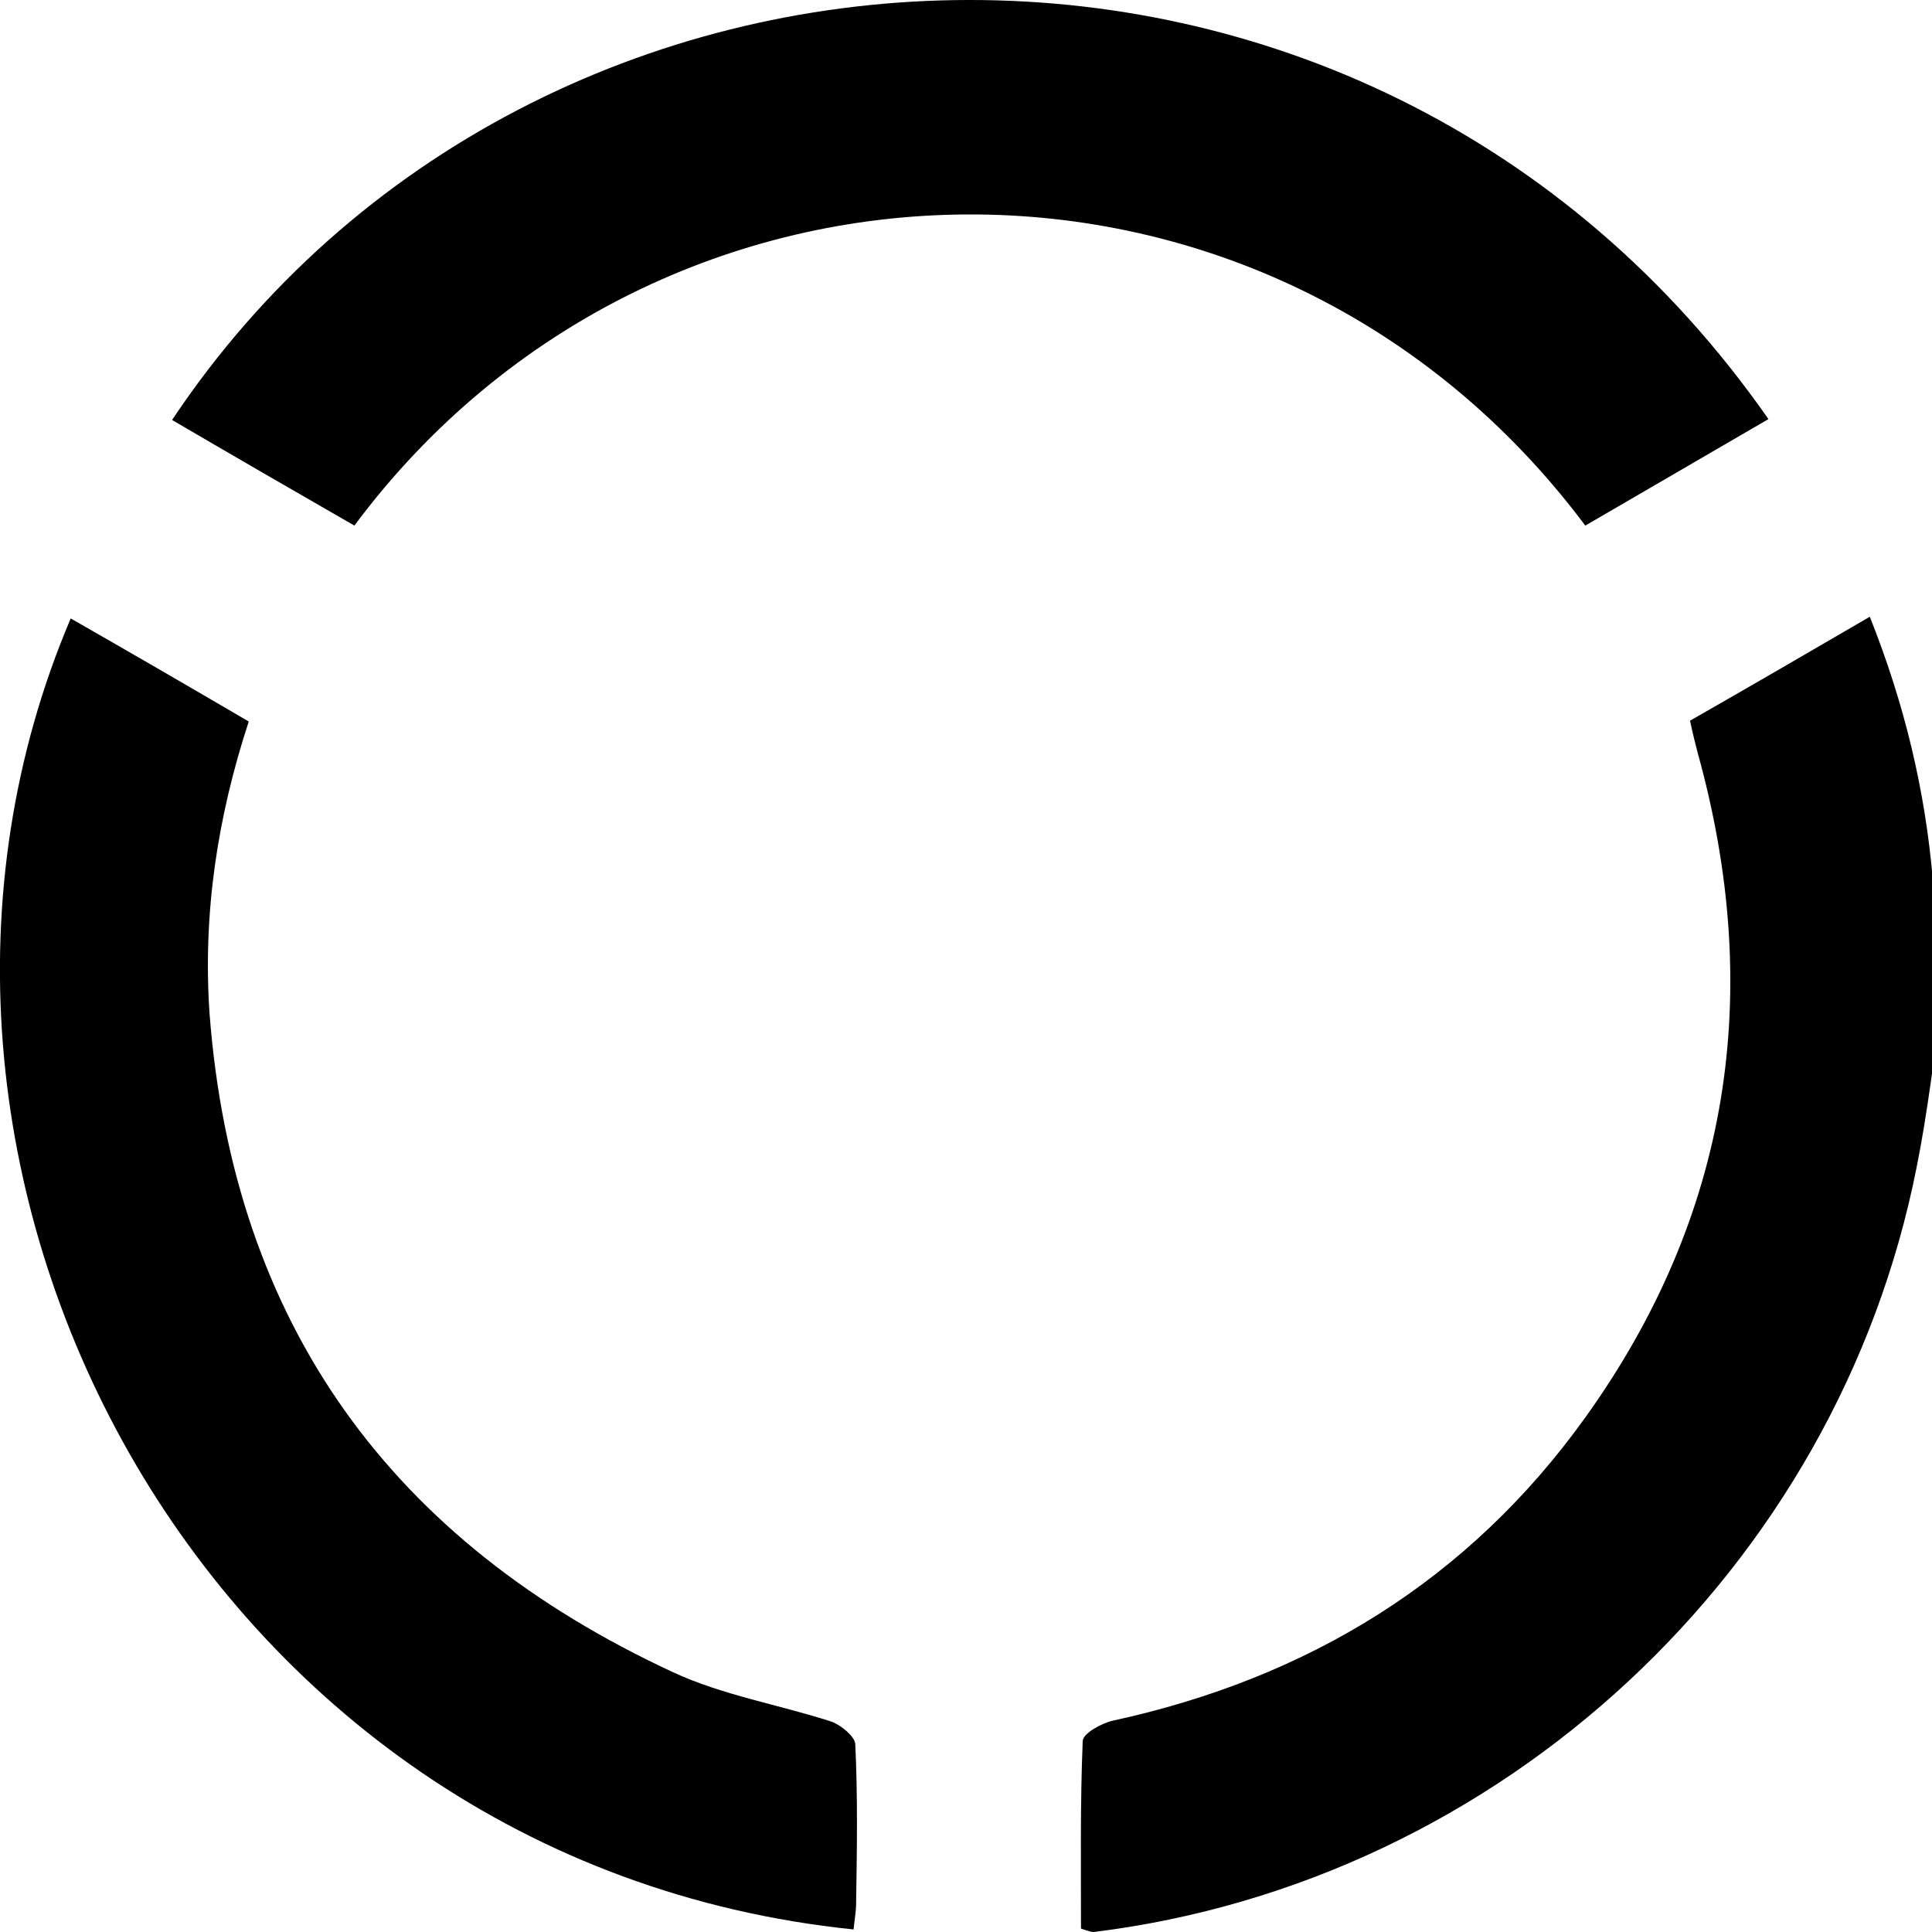 <?xml version="1.0" encoding="utf-8"?>
<!-- Generator: Adobe Illustrator 22.1.0, SVG Export Plug-In . SVG Version: 6.00 Build 0)  -->
<svg version="1.1" id="Layer_1" xmlns="http://www.w3.org/2000/svg" xmlns:xlink="http://www.w3.org/1999/xlink" x="0px" y="0px"
	 viewBox="0 0 226.8 226.8" style="enable-background:new 0 0 226.8 226.8;" xml:space="preserve">
<g>
	<path d="M228,117.7c-1,6.4-1.7,12.9-3,19.3c-9.3,47.2-48.8,83.9-96.6,89.8c-0.3,0-0.6-0.1-1.5-0.4c0-7.2-0.1-14.6,0.2-22
		c0-0.9,2.2-2.1,3.5-2.4c23-5,41.8-16.5,55.5-35.6c17-23.7,21-49.9,13.2-78c-0.3-1.2-0.6-2.3-0.9-3.8c7-4,13.9-8,21.1-12.2
		c4.1,10.3,6.5,20.4,7.4,30.9c0.2,2.4,0.8,4.7,1.1,7.1C228,112.8,228,115.3,228,117.7z"/>
	<path d="M41.6,61.7c-7.3-4.2-14.4-8.3-21.4-12.4c42.4-63.6,140.2-67.8,187.4-0.1c-7.2,4.2-14.3,8.3-21.5,12.5
		C149.2,12.4,77.4,13.6,41.6,61.7z"/>
	<path d="M8.3,72.6c7,4,13.9,8,20.9,12.1c-3.7,11.3-5.4,22.6-4.6,34.3C27.4,155.5,46,181,79,196.3c5.8,2.7,12.4,3.8,18.6,5.8
		c1.1,0.4,2.7,1.7,2.8,2.6c0.3,6.2,0.2,12.5,0.1,18.7c0,1-0.2,2.1-0.3,3.1C23.4,218.6-19,136.8,8.3,72.6z"/>
</g>
</svg>
